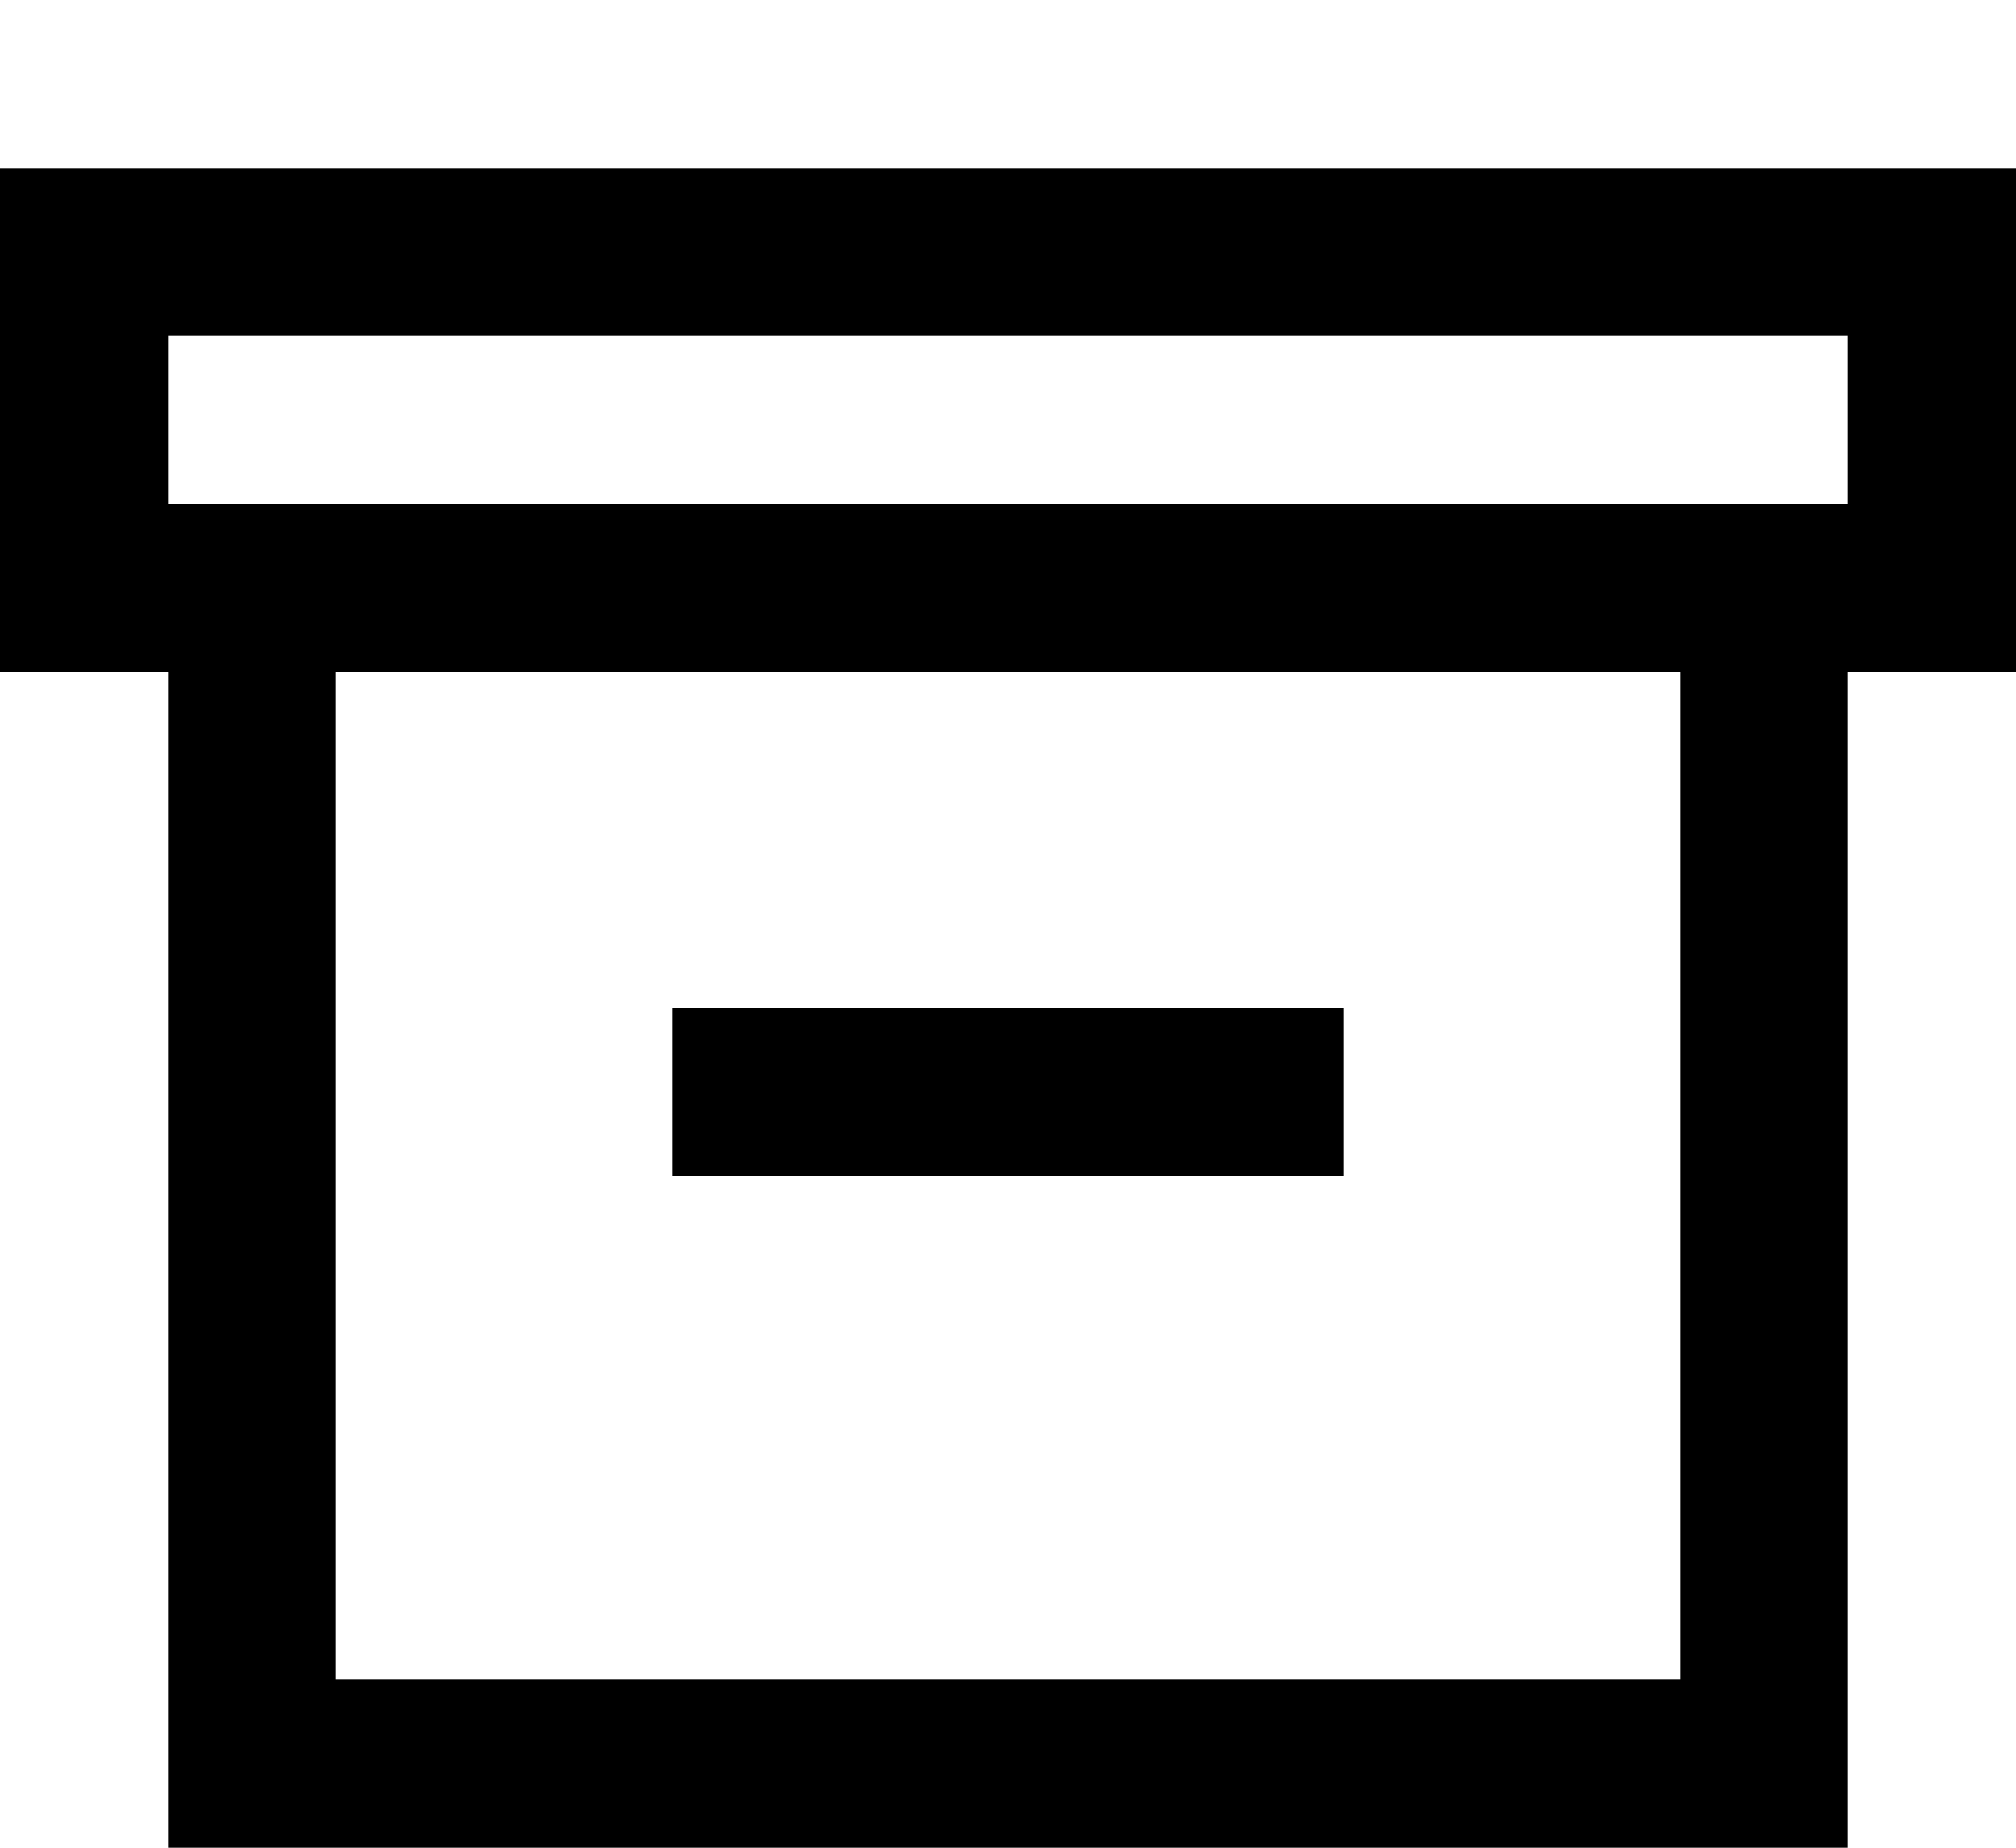 <svg width="12" height="11" viewBox="0 0 12 11" fill="none" xmlns="http://www.w3.org/2000/svg">
<rect x="1.5" y="3.5" width="9" height="7" stroke="black"/>
<rect x="0.5" y="1.5" width="11" height="2" stroke="black"/>
<rect x="4" y="6" width="4" height="1" fill="black"/>
</svg>
